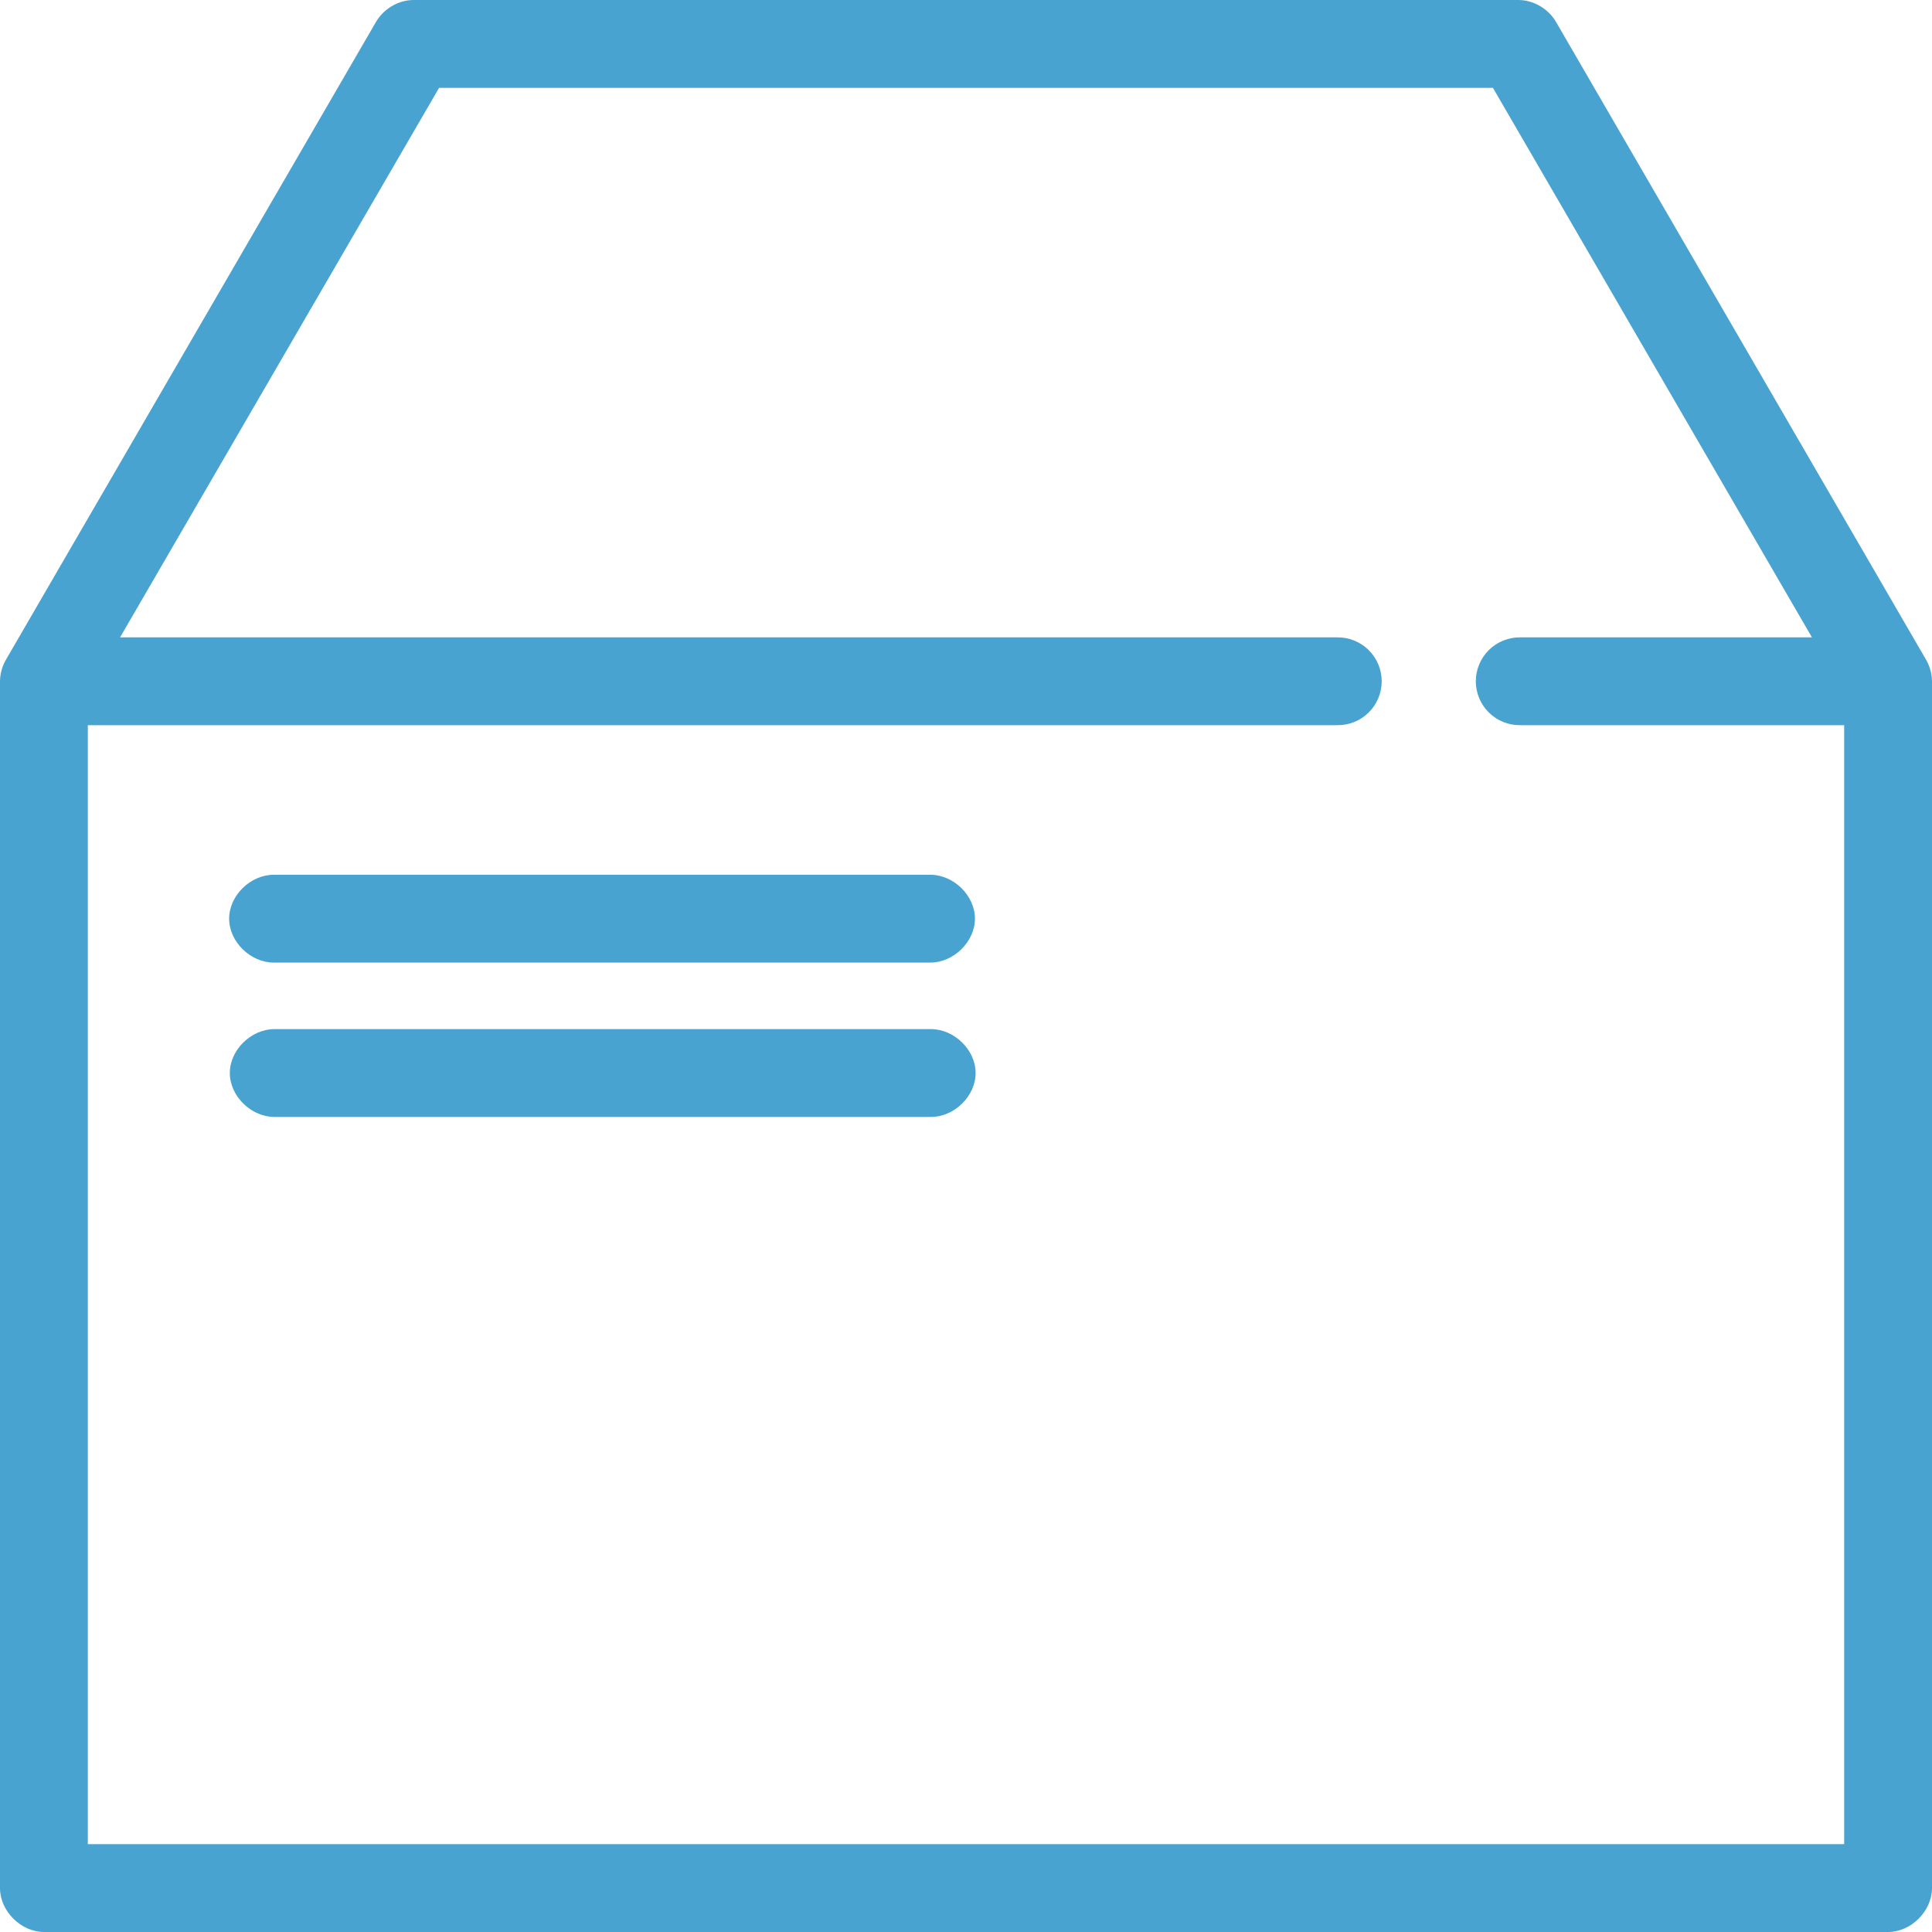 <svg width="48" height="48" viewBox="0 0 48 48" fill="none" xmlns="http://www.w3.org/2000/svg">
    <path d="M10.278 0C9.9 0 9.531 0.218 9.341 0.545L0.153 16.381C0.056 16.545 0.002 16.735 0 16.926V46.909C5.72727e-05 47.48 0.52 48 1.091 48H46.909C47.48 48 48 47.48 48 46.909V16.926C47.998 16.735 47.944 16.545 47.847 16.381L38.659 0.545C38.469 0.218 38.1 0 37.722 0H10.278ZM10.909 2.182H37.091L45.017 15.835H37.773C37.628 15.833 37.485 15.86 37.35 15.914C37.216 15.968 37.094 16.048 36.991 16.149C36.888 16.251 36.807 16.372 36.751 16.505C36.695 16.638 36.666 16.782 36.666 16.926C36.666 17.071 36.695 17.214 36.751 17.347C36.807 17.481 36.888 17.602 36.991 17.703C37.094 17.805 37.216 17.885 37.35 17.939C37.485 17.992 37.628 18.019 37.773 18.017H45.818V45.818H2.182V18.017H33.222C33.366 18.019 33.51 17.992 33.644 17.939C33.778 17.885 33.9 17.805 34.003 17.703C34.106 17.602 34.188 17.481 34.243 17.347C34.299 17.214 34.328 17.071 34.328 16.926C34.328 16.782 34.299 16.638 34.243 16.505C34.188 16.372 34.106 16.251 34.003 16.149C33.9 16.048 33.778 15.968 33.644 15.914C33.51 15.86 33.366 15.833 33.222 15.835H2.983L10.909 2.182ZM6.801 21.733C6.225 21.733 5.693 22.247 5.693 22.824C5.693 23.4 6.225 23.915 6.801 23.915H23.114C23.69 23.915 24.222 23.4 24.222 22.824C24.222 22.247 23.69 21.733 23.114 21.733H6.801ZM6.818 25.568C6.242 25.568 5.71 26.083 5.71 26.659C5.71 27.235 6.242 27.75 6.818 27.75H23.131C23.707 27.75 24.239 27.235 24.239 26.659C24.239 26.083 23.707 25.568 23.131 25.568H6.818Z" fill="#49A3D1"/>
</svg>
